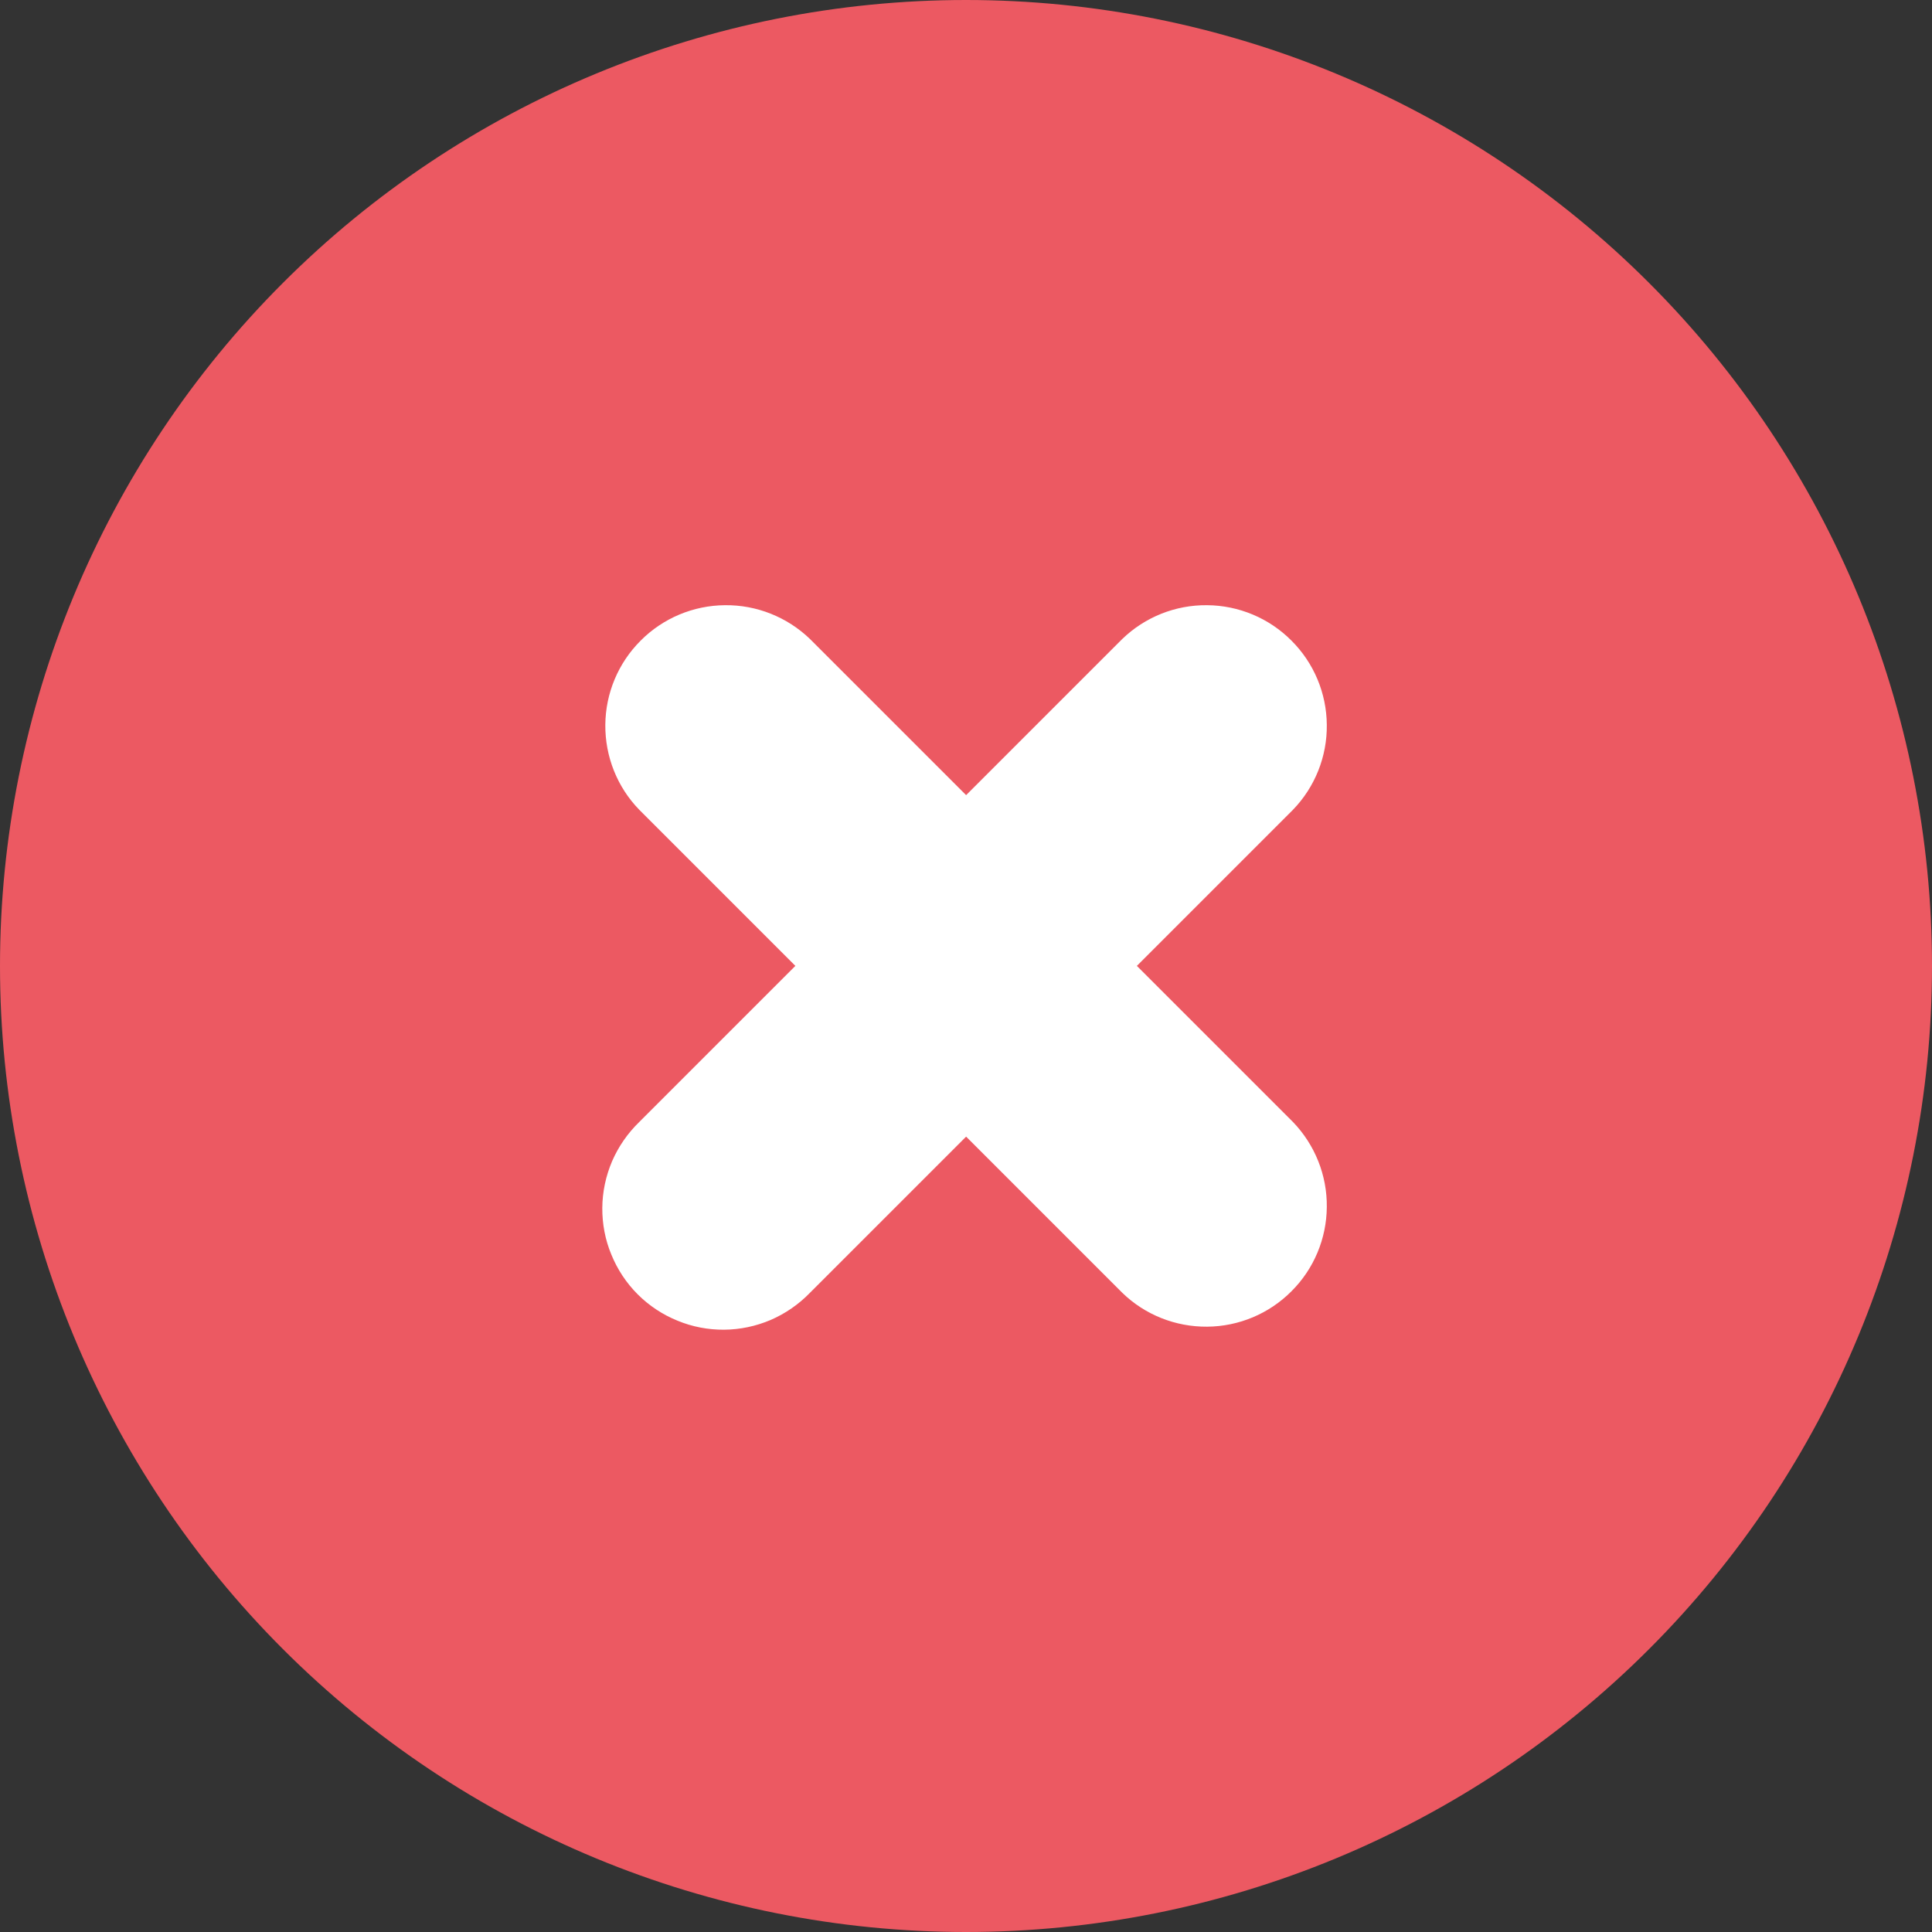 <svg width="16" height="16" viewBox="0 0 16 16" fill="none" xmlns="http://www.w3.org/2000/svg">
<rect x="0" y="0" width="16" height="16" fill="#333333" stroke="none"/>
<path fill-rule="evenodd" clip-rule="evenodd" d="M8 16C10.122 16 12.157 15.157 13.657 13.657C15.157 12.157 16 10.122 16 8C16 5.878 15.157 3.843 13.657 2.343C12.157 0.843 10.122 0 8 0C5.878 0 3.843 0.843 2.343 2.343C0.843 3.843 0 5.878 0 8C0 10.122 0.843 12.157 2.343 13.657C3.843 15.157 5.878 16 8 16Z" fill="#EC5962"/>
<path d="M6.004 5.012C6.266 5.009 6.519 5.11 6.708 5.292L8.001 6.585L9.294 5.292C9.482 5.11 9.735 5.009 9.997 5.012C10.259 5.014 10.51 5.119 10.695 5.305C10.881 5.49 10.986 5.741 10.988 6.003C10.991 6.265 10.89 6.518 10.708 6.706L9.415 7.999L10.708 9.292C10.89 9.481 10.991 9.734 10.988 9.996C10.986 10.258 10.881 10.509 10.695 10.694C10.51 10.88 10.259 10.985 9.997 10.987C9.735 10.989 9.482 10.889 9.294 10.706L8.001 9.413L6.708 10.706C6.615 10.802 6.505 10.878 6.383 10.931C6.261 10.983 6.13 11.011 5.997 11.012C5.864 11.013 5.733 10.988 5.61 10.937C5.487 10.887 5.375 10.813 5.281 10.719C5.187 10.625 5.113 10.513 5.063 10.39C5.012 10.268 4.987 10.136 4.988 10.003C4.989 9.87 5.017 9.739 5.069 9.617C5.122 9.495 5.198 9.385 5.294 9.292L6.587 7.999L5.294 6.706C5.111 6.518 5.011 6.265 5.013 6.003C5.015 5.741 5.12 5.49 5.306 5.305C5.491 5.119 5.742 5.014 6.004 5.012Z" fill="white"/>
</svg>
